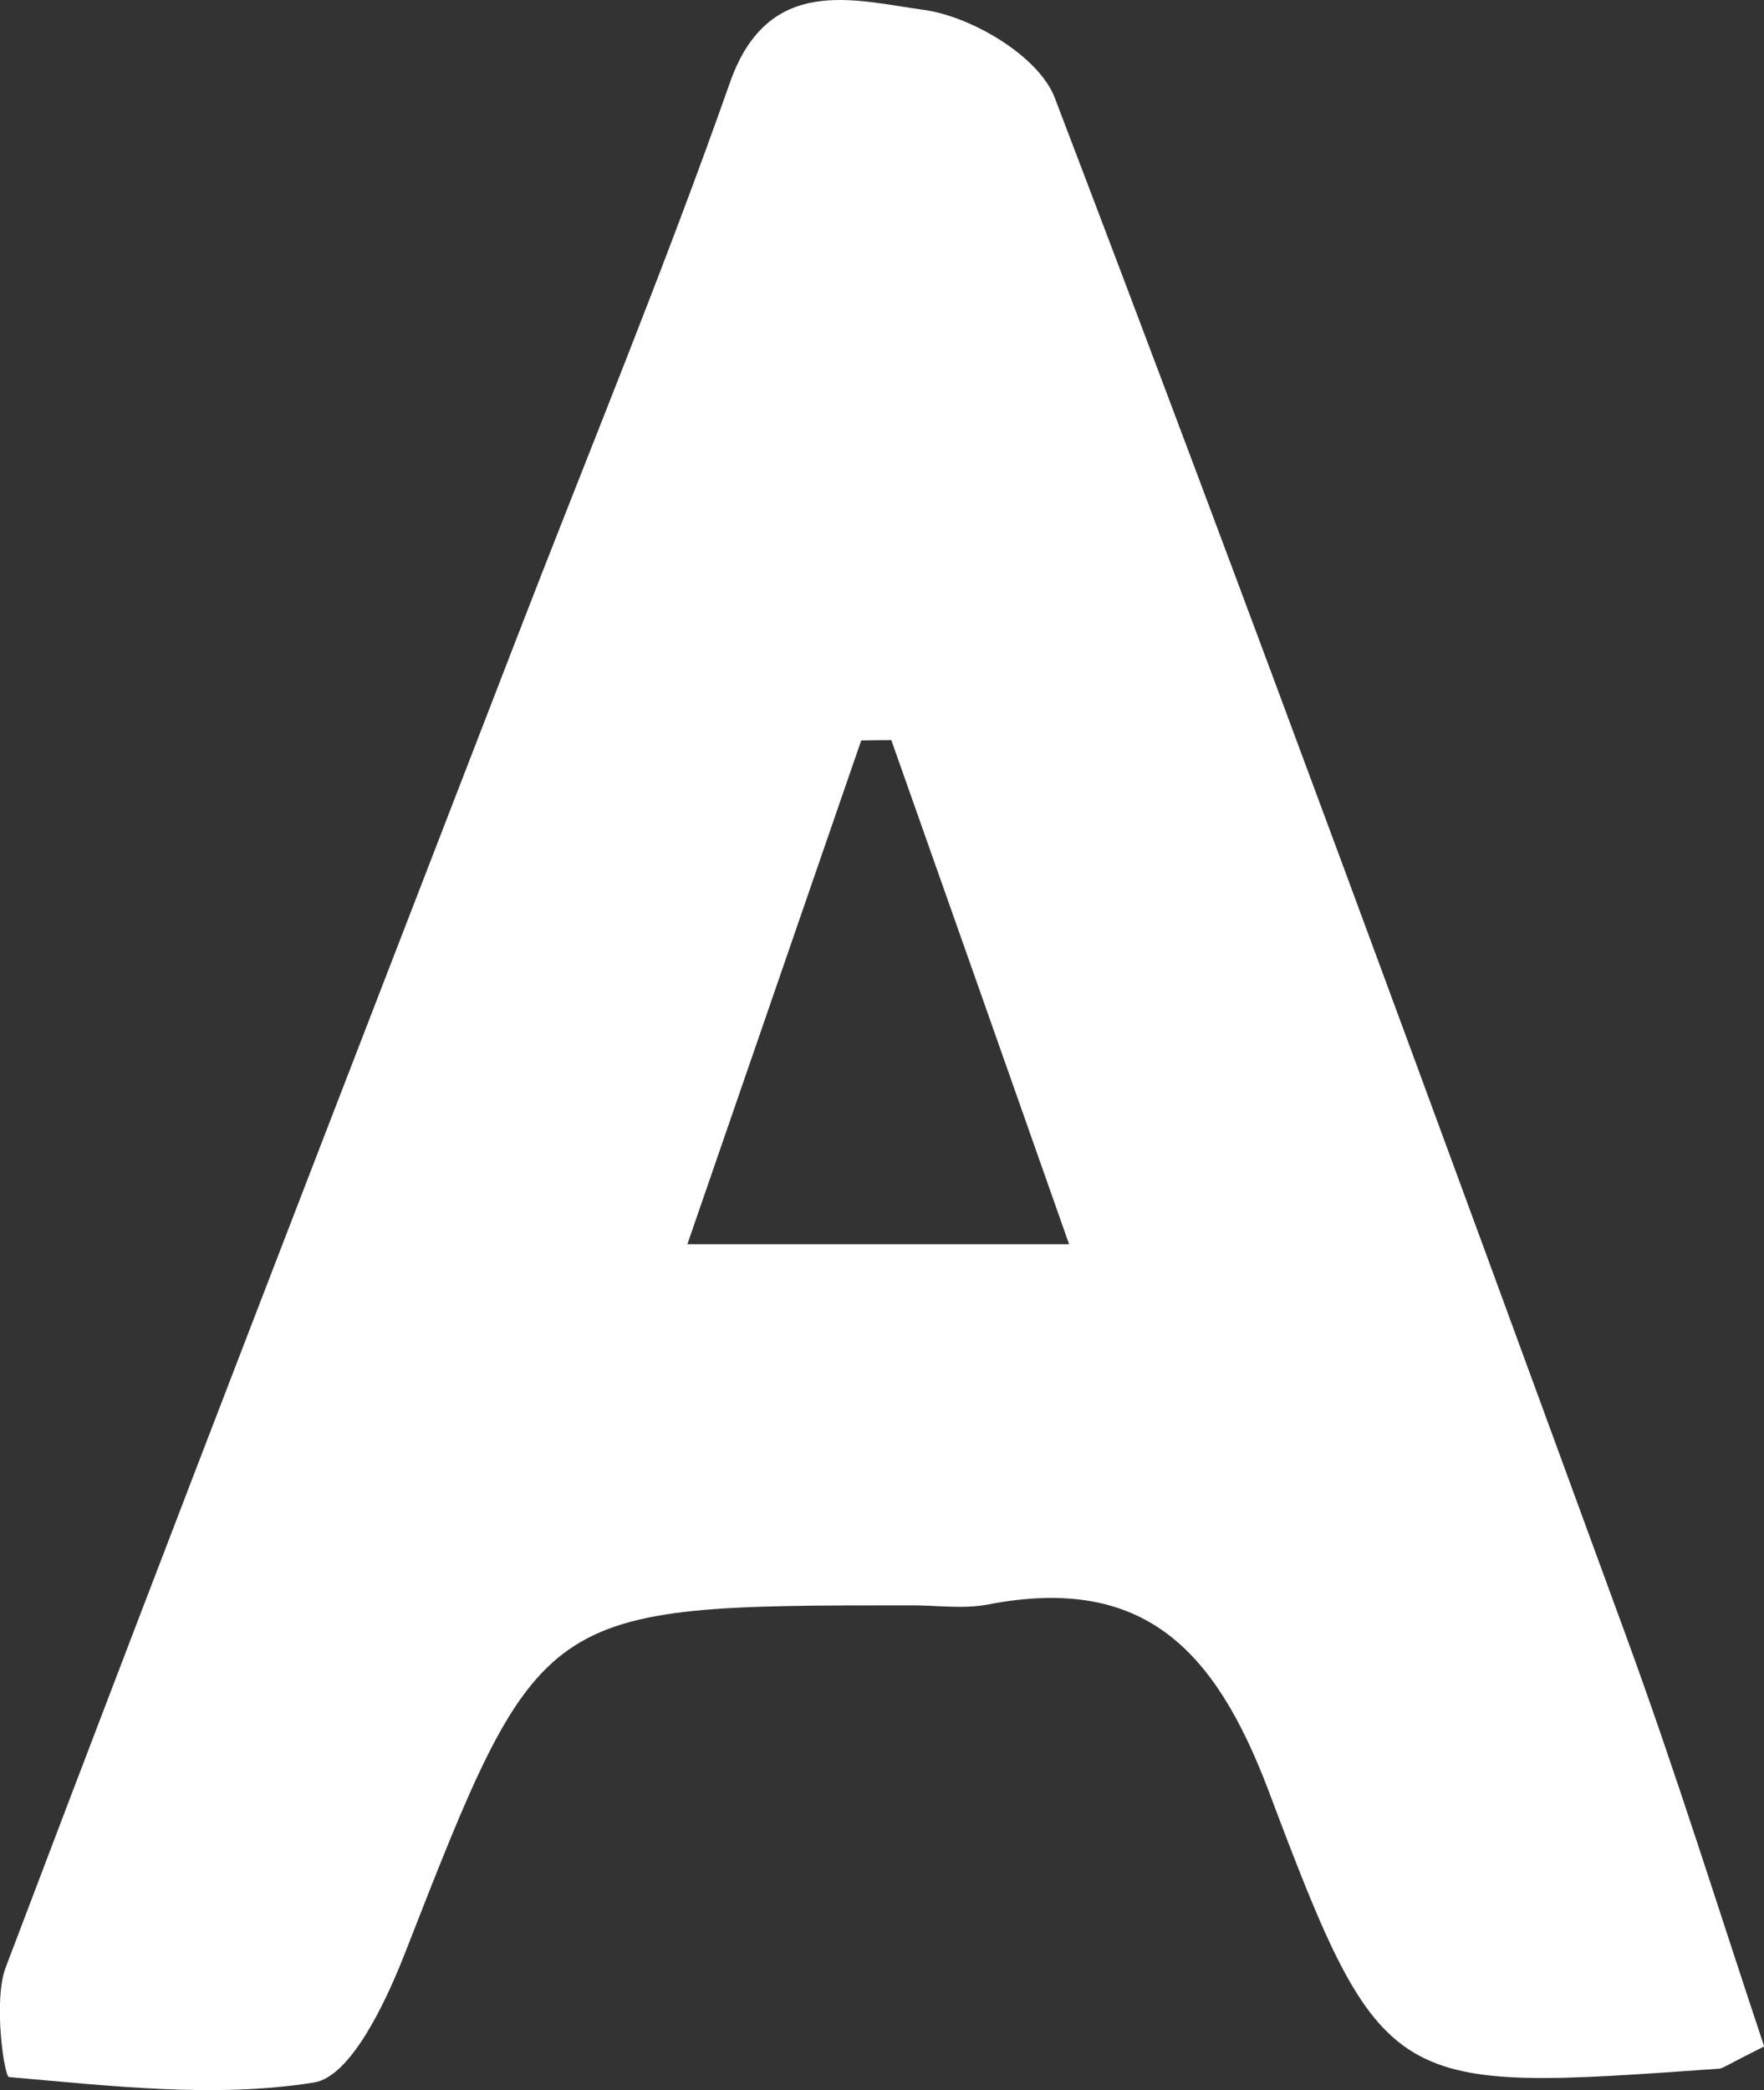 <?xml version="1.0" encoding="UTF-8"?>
<svg id="_레이어_2" data-name="레이어 2" xmlns="http://www.w3.org/2000/svg" viewBox="0 0 84.43 100">
  <rect x="0" y="0" width="84.43" height="100" fill="#333333" stroke="none"/>
  <defs>
    <style>
      .cls-1 {
        fill: #fff;
        stroke-width: 0px;
      }
    </style>
  </defs>
  <g id="_레이어_1-2" data-name="레이어 1">
    <path class="cls-1" d="M84.43,97.92c-1.79.89-1.97,1.05-2.16,1.06-15.71,1.11-16.07,1.25-21.55-13.29-2.56-6.77-5.98-10.36-13.44-8.92-1.2.23-2.48.03-3.72.04-17.75,0-17.68.03-24.2,16.7-.92,2.34-2.58,5.85-4.33,6.13-4.75.76-9.74.16-14.6-.26-.23-.02-.76-3.66-.16-5.24,8.05-21.23,16.26-42.4,24.45-63.58,3.42-8.86,7.06-17.64,10.21-26.59C36.76-1.26,40.9.02,44.2.47c2.3.31,5.52,2.22,6.28,4.2,9.34,24.45,18.35,49.03,27.35,73.61,2.38,6.5,4.43,13.11,6.61,19.64ZM32.91,59.53h18.26c-3-8.51-5.75-16.32-8.51-24.12-.48,0-.96.01-1.44.02-2.7,7.82-5.4,15.65-8.32,24.1Z"/>
  </g>
</svg>